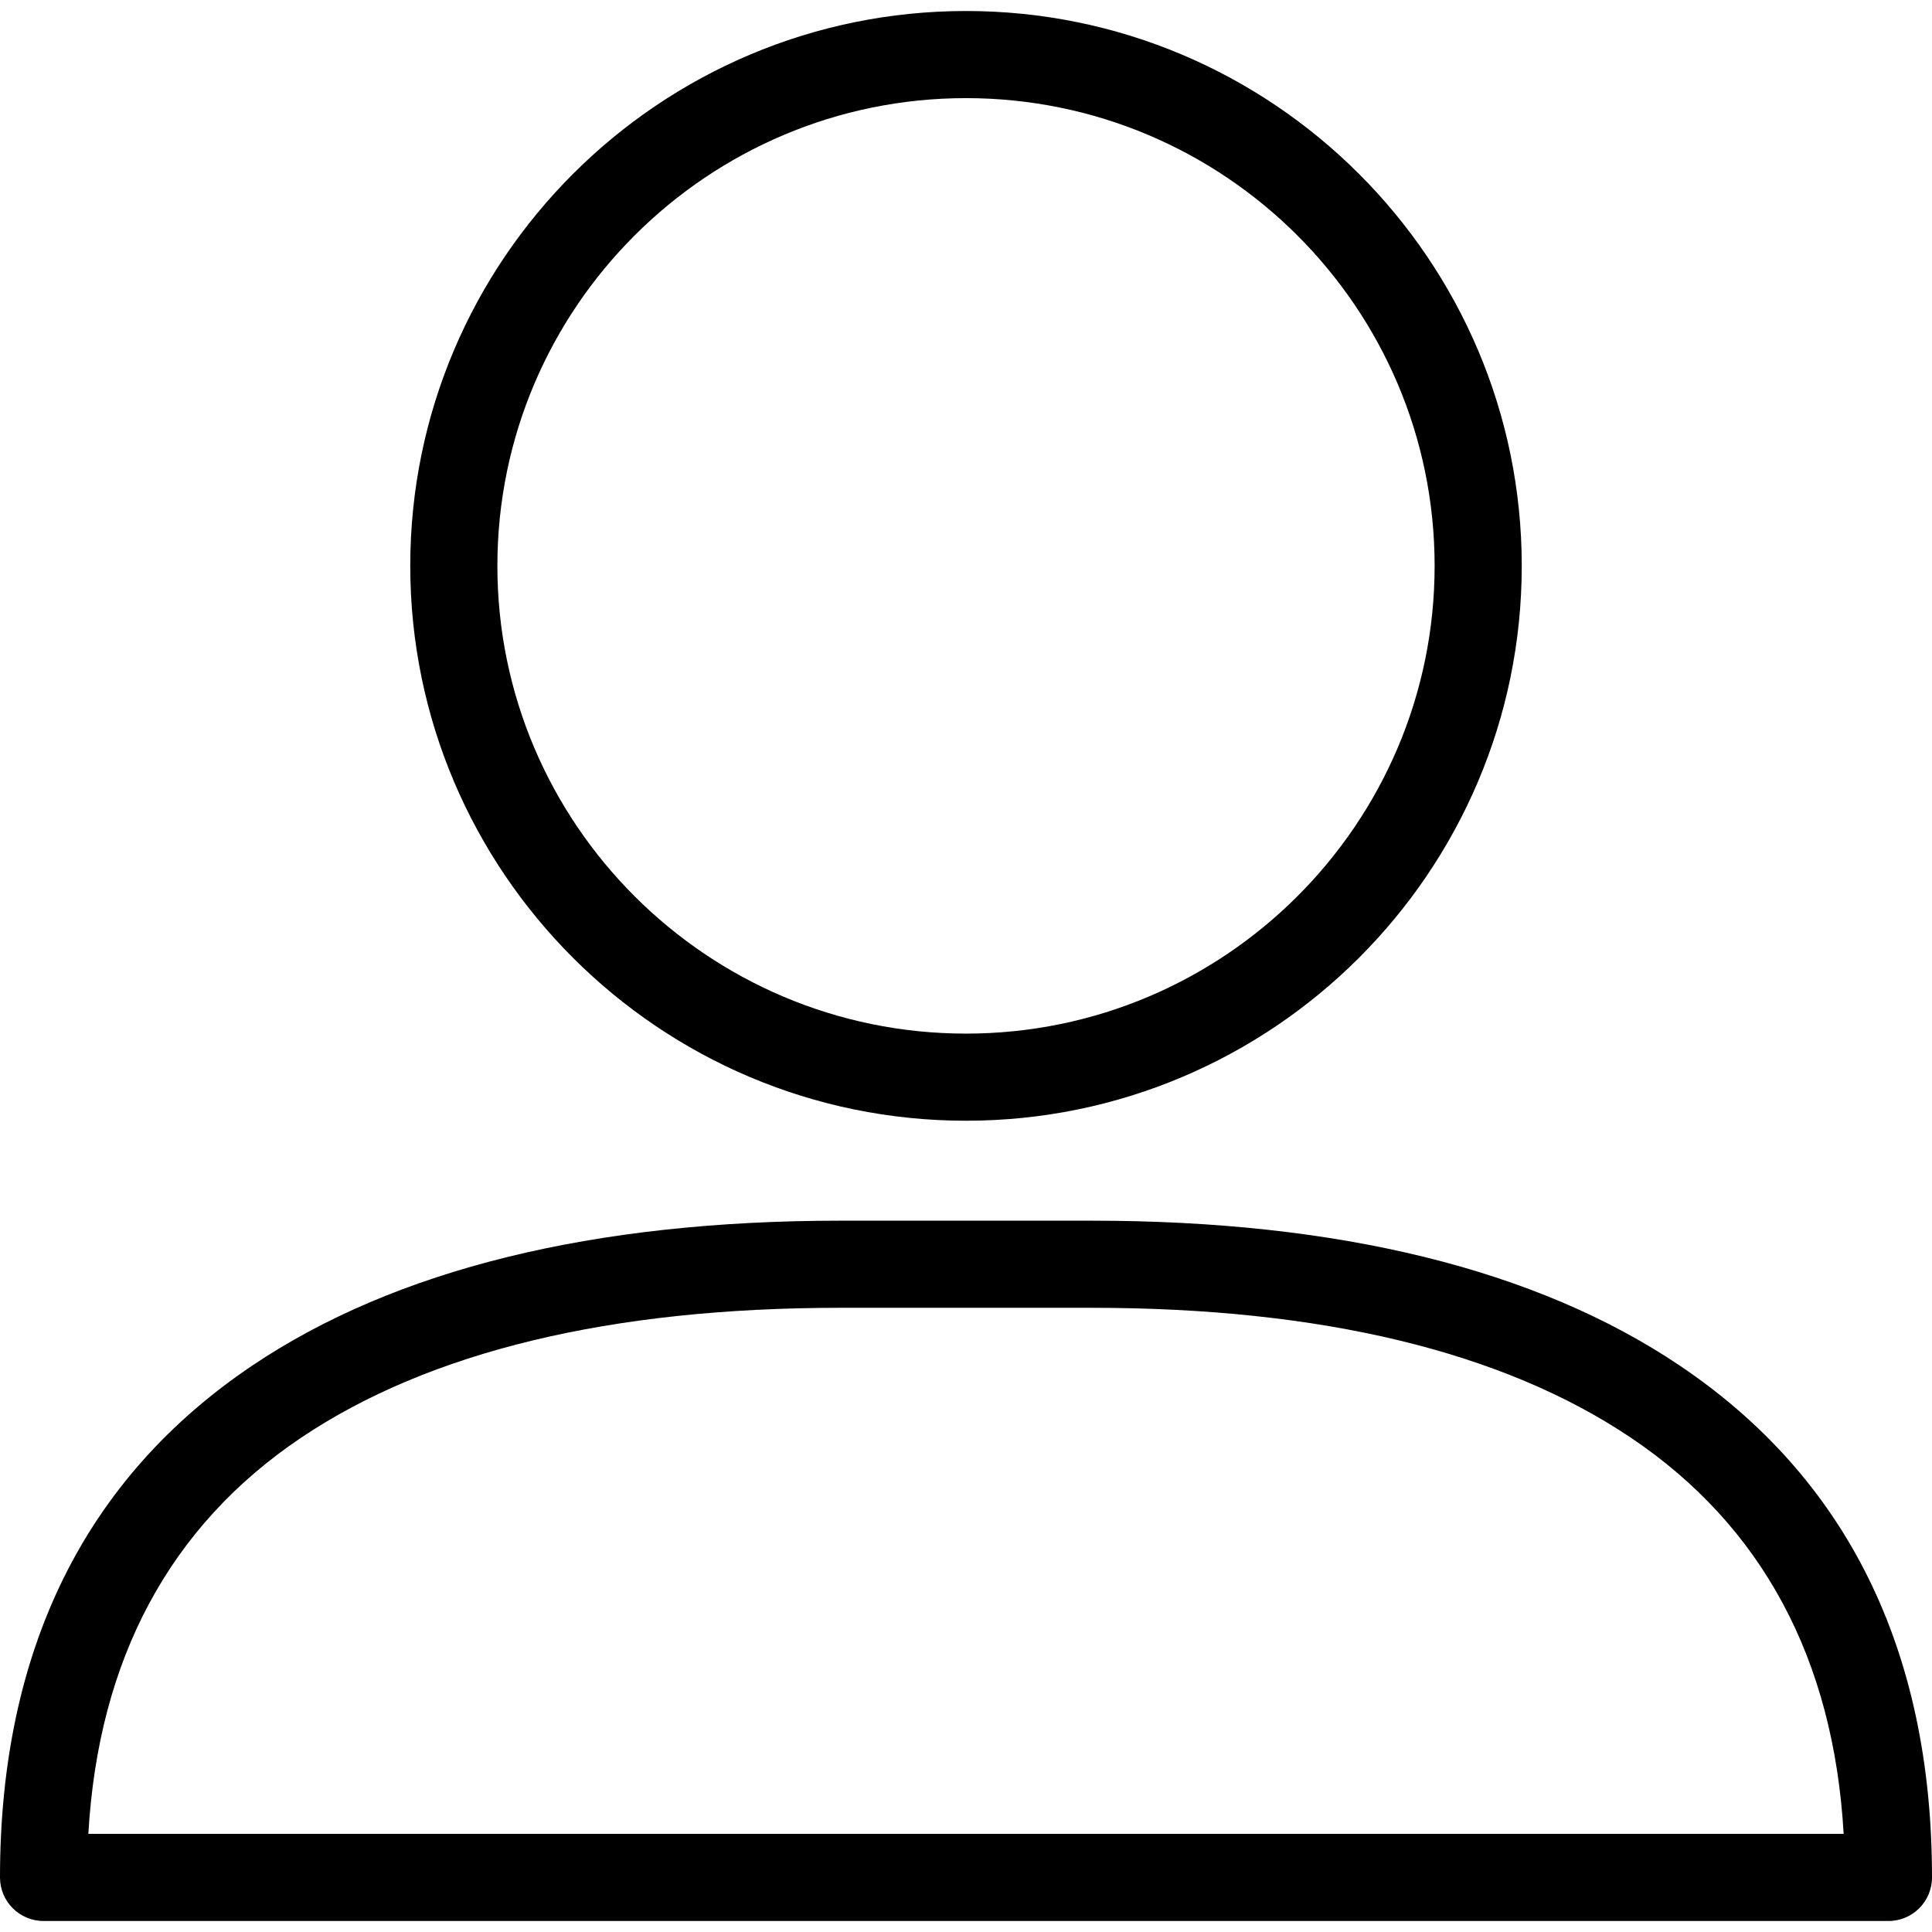 <?xml version="1.0" encoding="utf-8"?>
<!-- Generator: Adobe Illustrator 16.0.0, SVG Export Plug-In . SVG Version: 6.00 Build 0)  -->
<!DOCTYPE svg PUBLIC "-//W3C//DTD SVG 1.1//EN" "http://www.w3.org/Graphics/SVG/1.1/DTD/svg11.dtd">
<svg version="1.1" id="Camada_1" xmlns="http://www.w3.org/2000/svg" xmlns:xlink="http://www.w3.org/1999/xlink" x="0px" y="0px"
	 width="510.236px" height="510.236px" viewBox="0.882 0.882 510.236 510.236" enable-background="new 0.882 0.882 510.236 510.236"
	 xml:space="preserve">
<g id="icomoon-ignore">
</g>
<g>
	<g>
		<path d="M256,296.864c-80.929,0-146.77-65.739-146.77-146.544c0-80.798,65.84-146.532,146.77-146.532
			S402.771,69.522,402.771,150.32C402.771,231.125,336.929,296.864,256,296.864z M256,26.797
			c-68.242,0-123.761,55.413-123.761,123.523c0,68.117,55.519,123.535,123.761,123.535c68.243,0,123.762-55.418,123.762-123.535
			C379.762,82.21,324.242,26.797,256,26.797z"/>
		<path d="M499.614,508.212H12.386c-6.354,0-11.504-5.15-11.504-11.504c0-60.004,22.446-105.507,66.715-135.243
			c37.74-25.351,89.968-38.205,155.233-38.205h66.341c65.265,0,117.492,12.854,155.231,38.205
			c44.27,29.736,66.716,75.239,66.716,135.243C511.118,503.062,505.968,508.212,499.614,508.212z M24.215,485.204h463.572
			c-2.647-46.174-21.524-81.338-56.213-104.64c-33.878-22.758-81.79-34.296-142.402-34.296H222.83
			c-60.613,0-108.525,11.538-142.403,34.296C45.738,403.866,26.861,439.03,24.215,485.204z"/>
	</g>
</g>
</svg>
